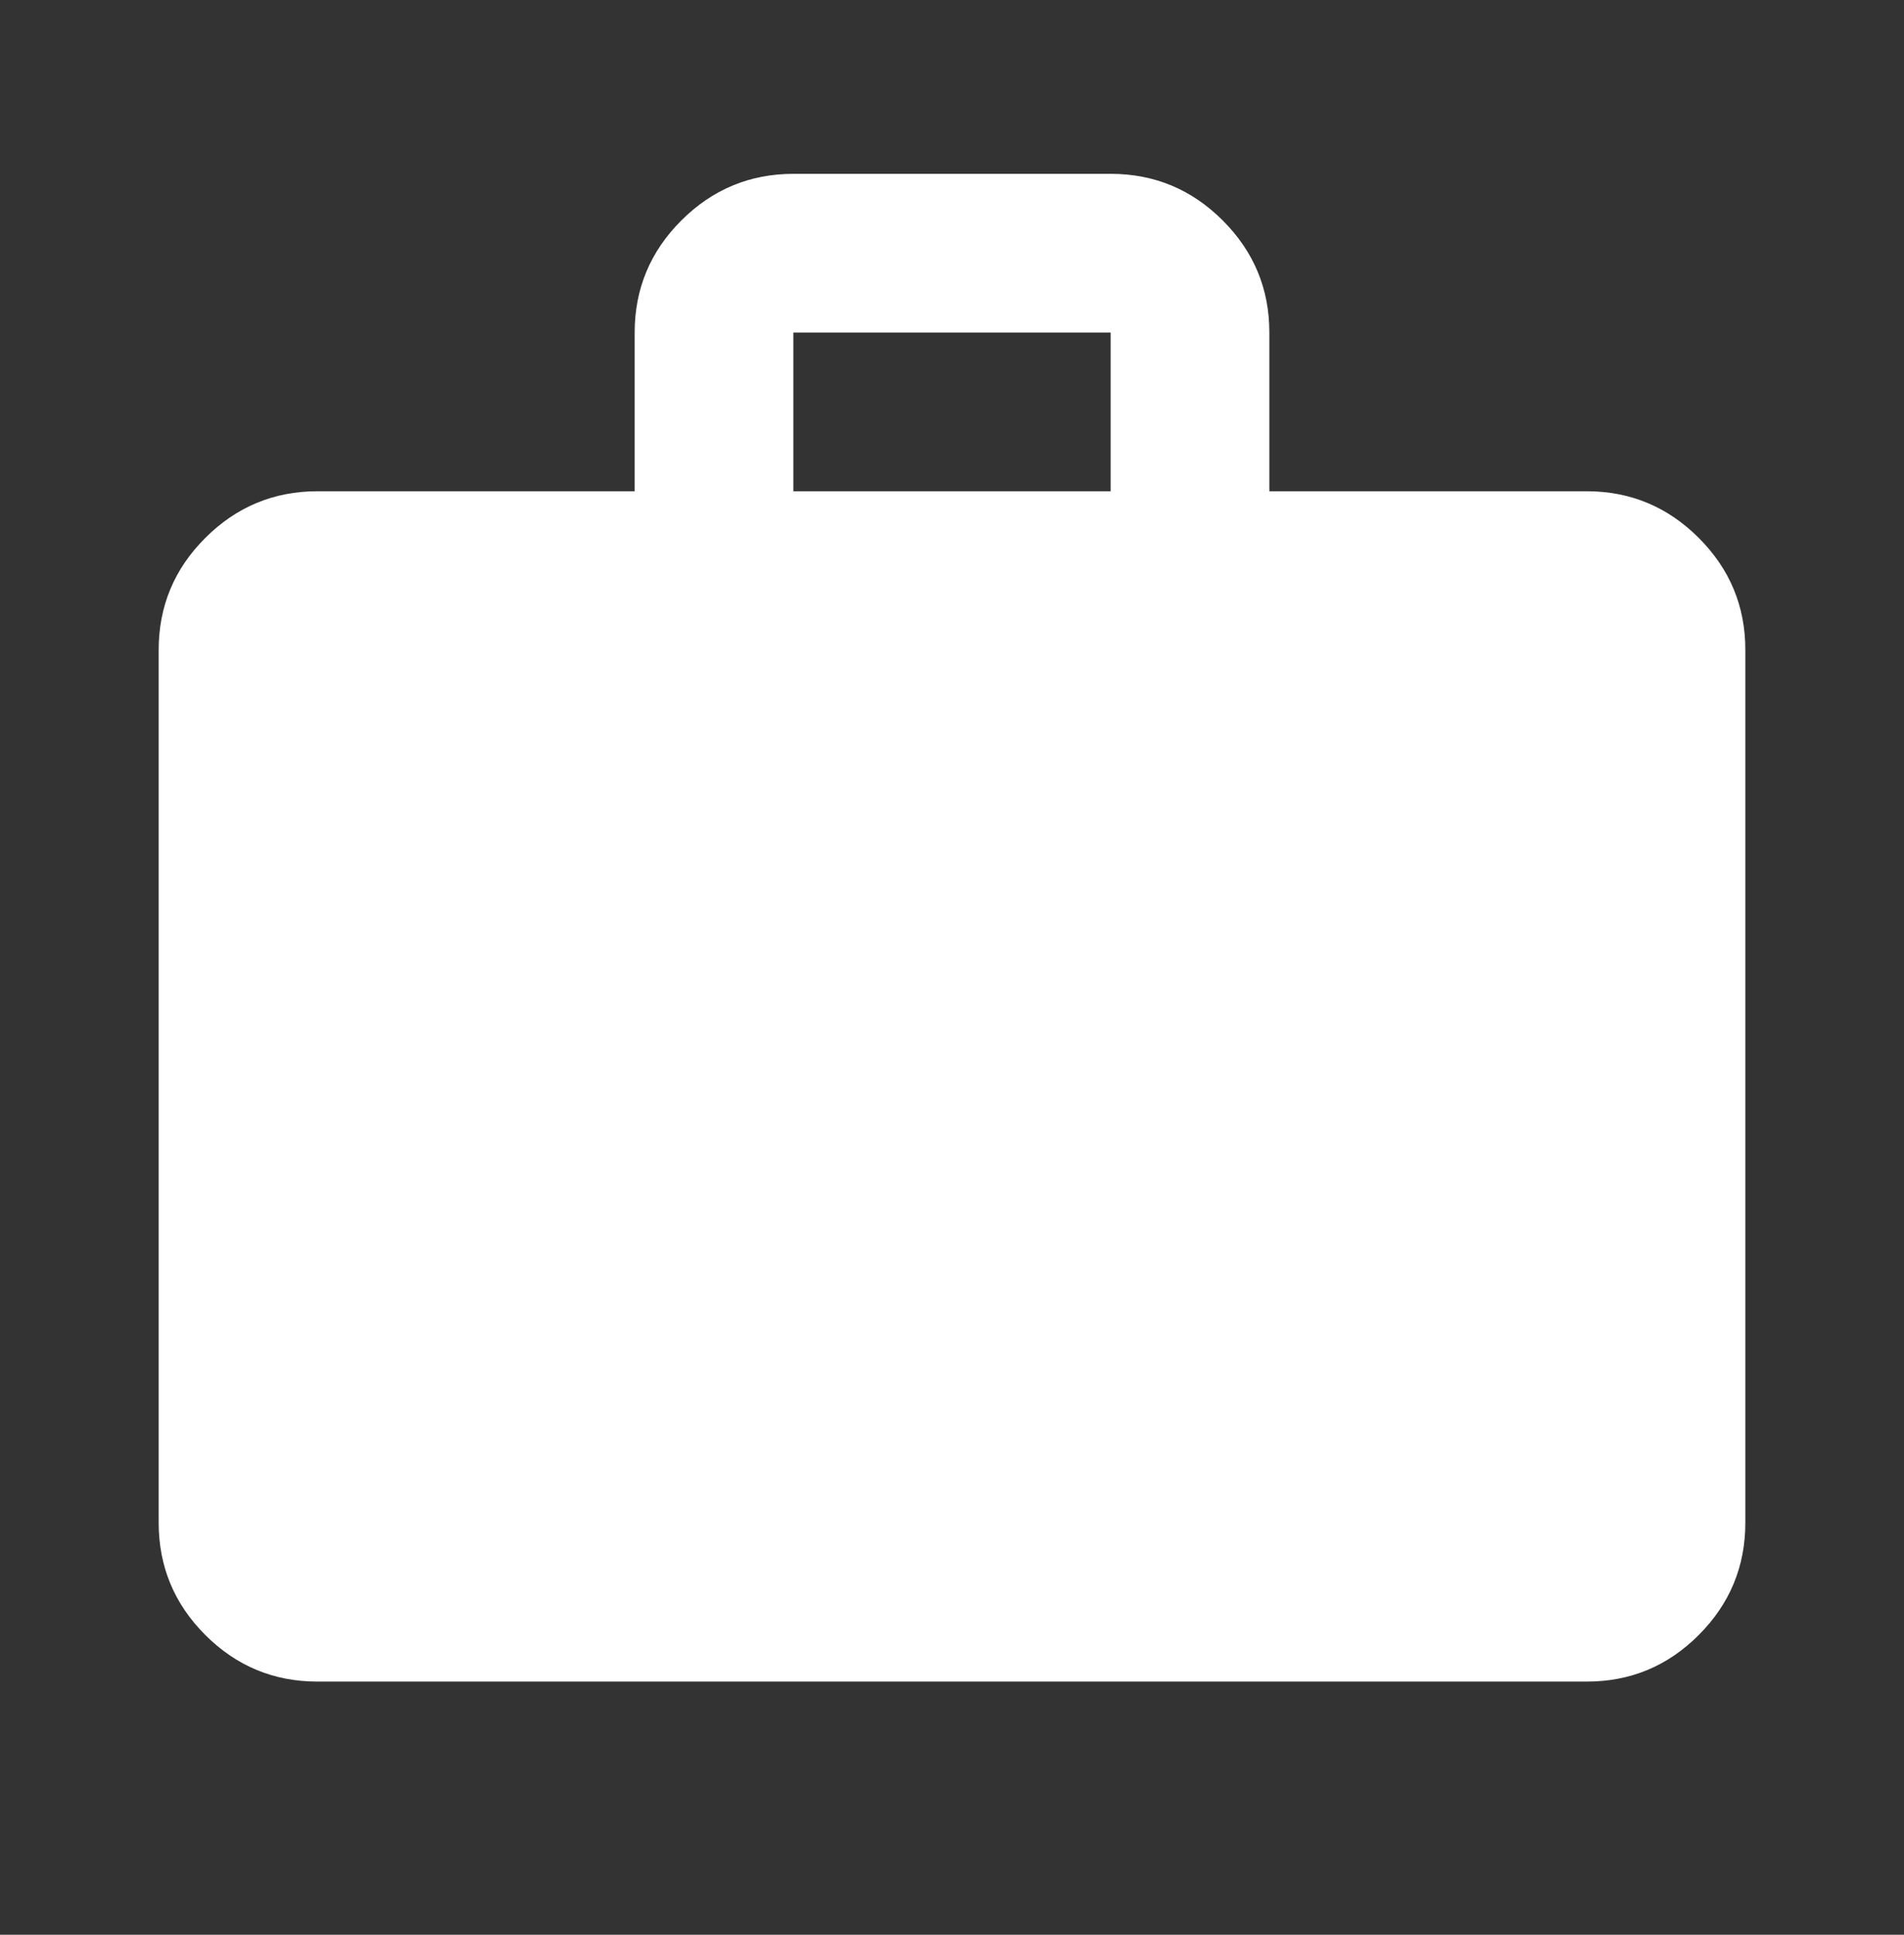 <svg width="63" height="64" viewBox="0 0 63 64" fill="none" xmlns="http://www.w3.org/2000/svg">
<rect x="0" y="0" width="63" height="64" fill="#333333" stroke="none"/>
<path d="M10.5 55.625C9.056 55.625 7.821 55.111 6.793 54.084C5.766 53.057 5.252 51.821 5.25 50.375V21.5C5.25 20.056 5.764 18.821 6.793 17.794C7.822 16.766 9.058 16.252 10.5 16.25H21V11C21 9.556 21.515 8.321 22.544 7.293C23.573 6.266 24.808 5.752 26.25 5.75H36.75C38.194 5.75 39.43 6.264 40.459 7.293C41.488 8.322 42.002 9.558 42 11V16.25H52.5C53.944 16.25 55.18 16.765 56.209 17.794C57.238 18.823 57.752 20.058 57.75 21.5V50.375C57.75 51.819 57.236 53.055 56.209 54.084C55.182 55.113 53.946 55.627 52.5 55.625H10.5ZM26.25 16.25H36.75V11H26.25V16.25Z" fill="white"/>
</svg>
